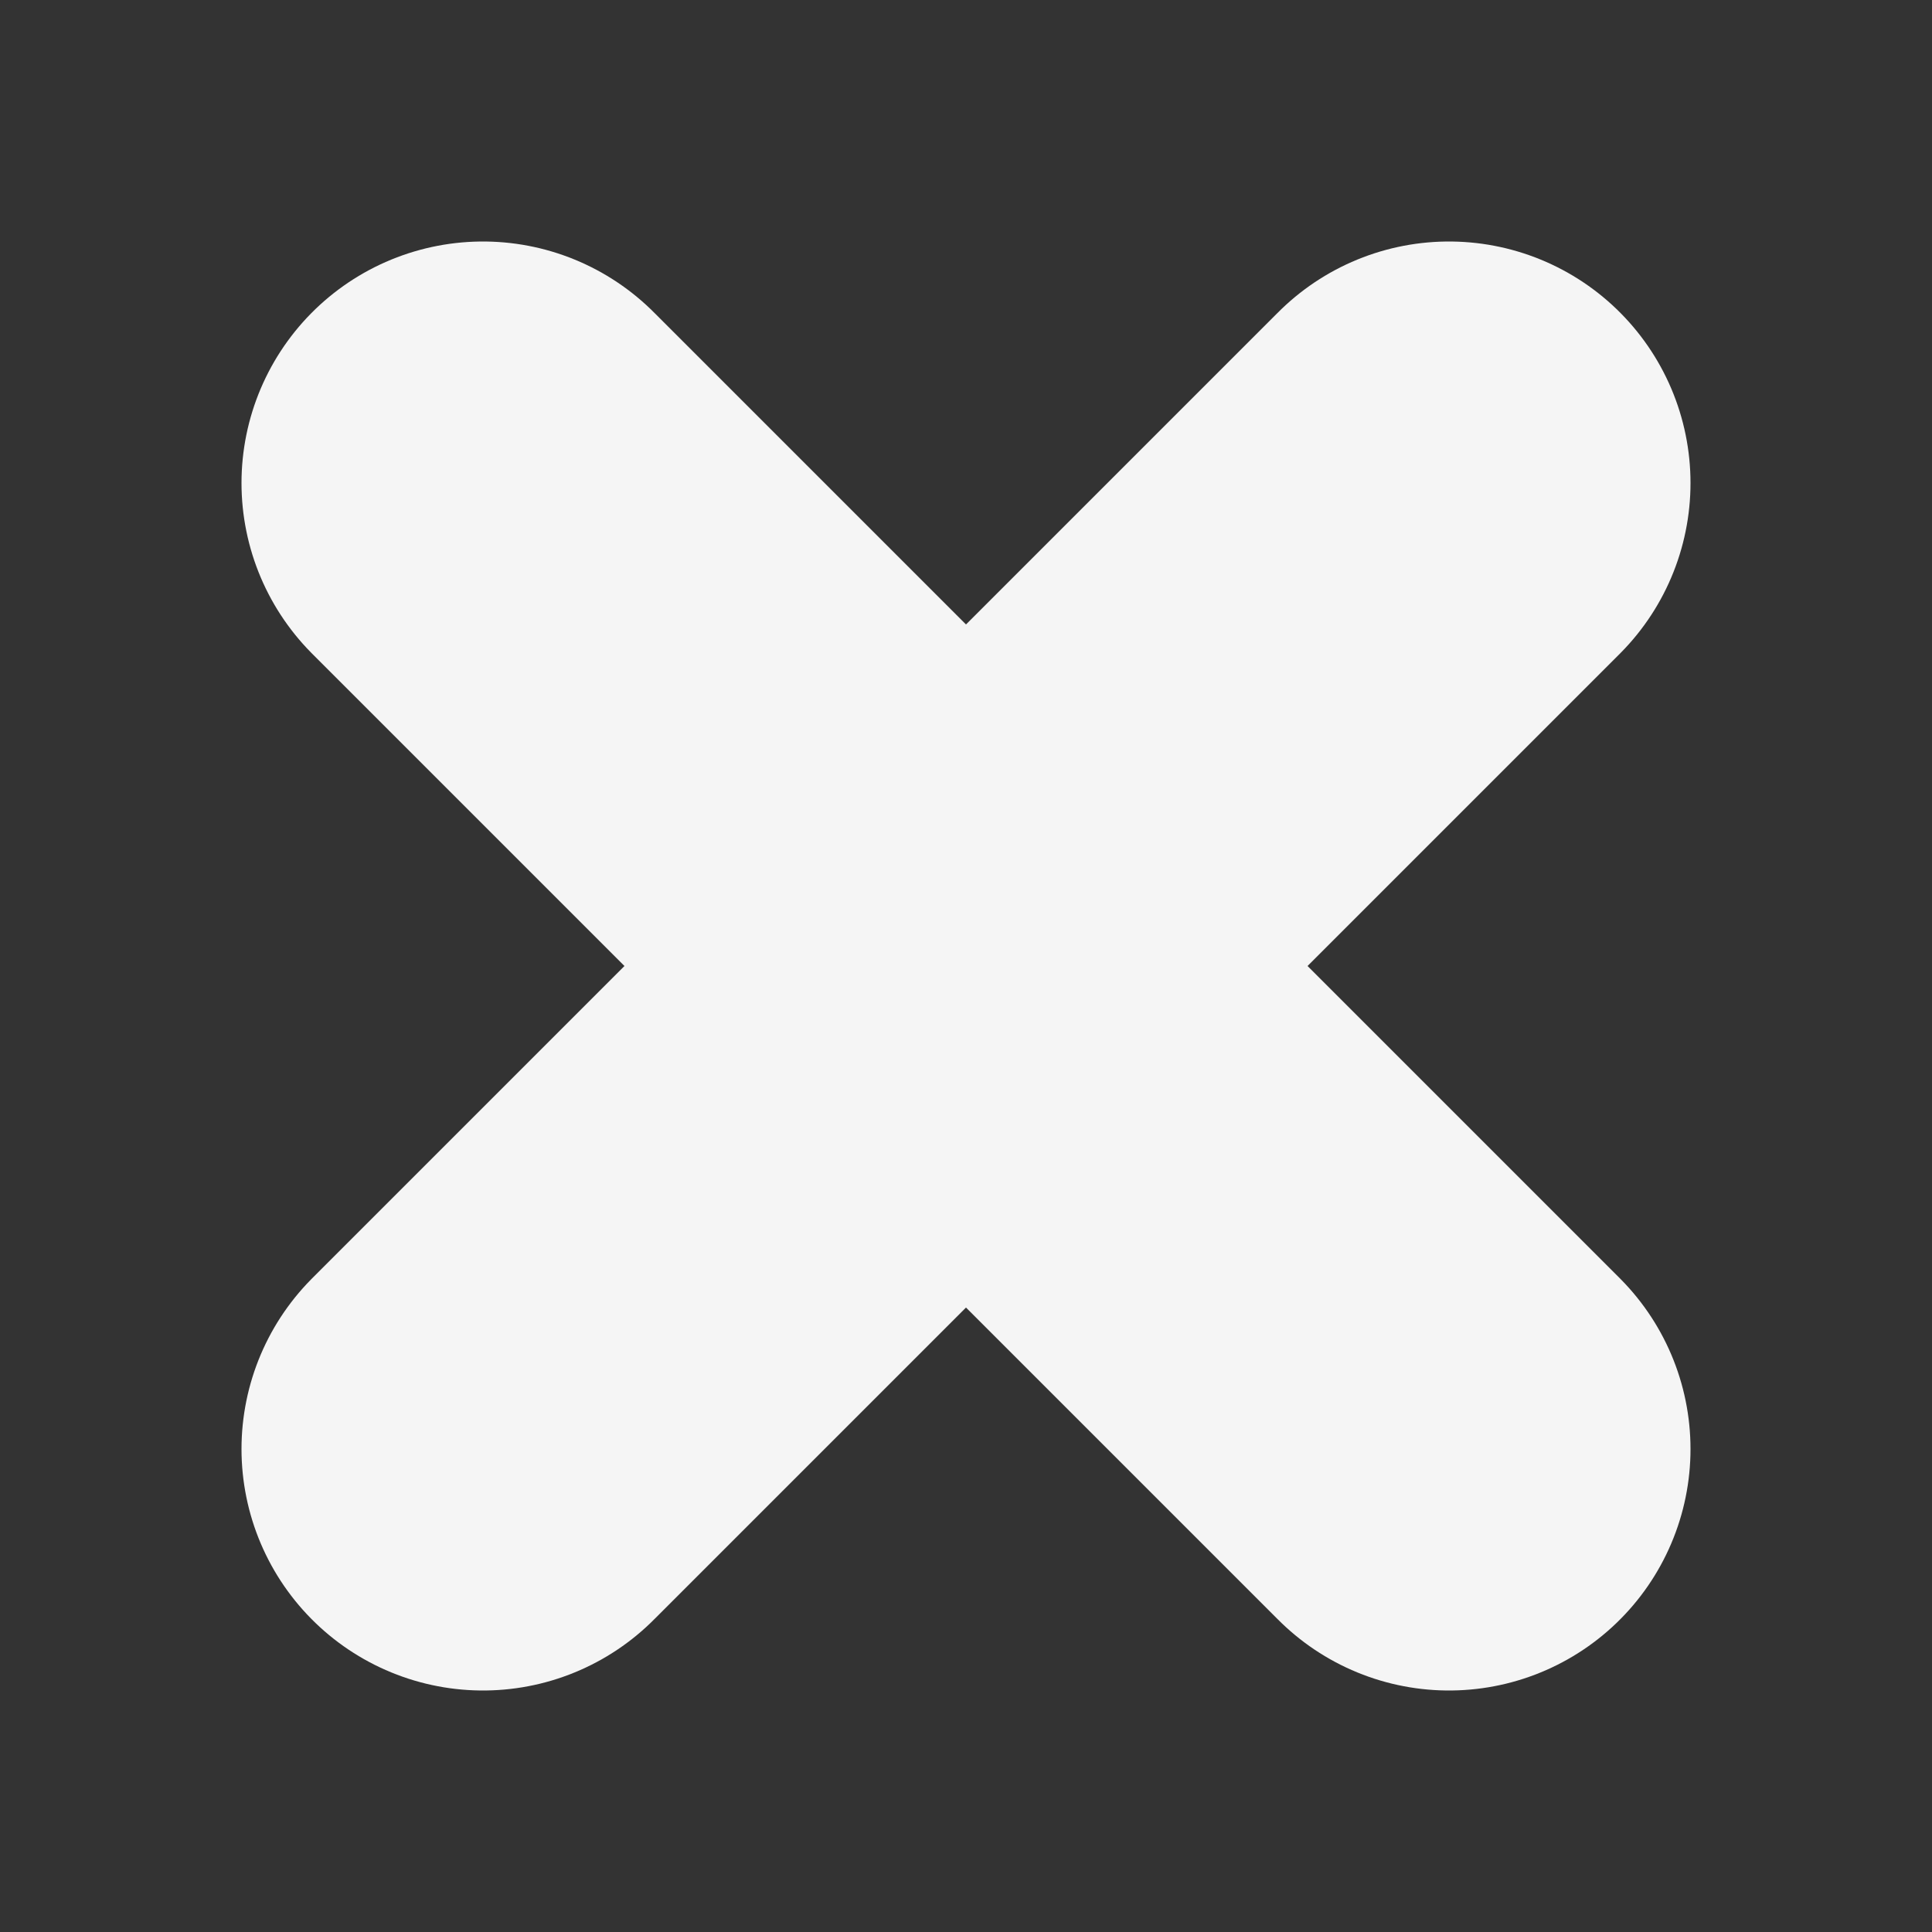 <svg width="8" height="8" viewBox="0 0 8 8" stroke="#F5F5F5" stroke-width="2" stroke-linecap="round" stroke-linejoin="round" fill="none" xmlns="http://www.w3.org/2000/svg">
<rect x="0" y="0" width="8" height="8" fill="#333333" stroke="none"/>
<path d="M6 2L2 6"/>
<path d="M2 2L6 6"/>
</svg>
